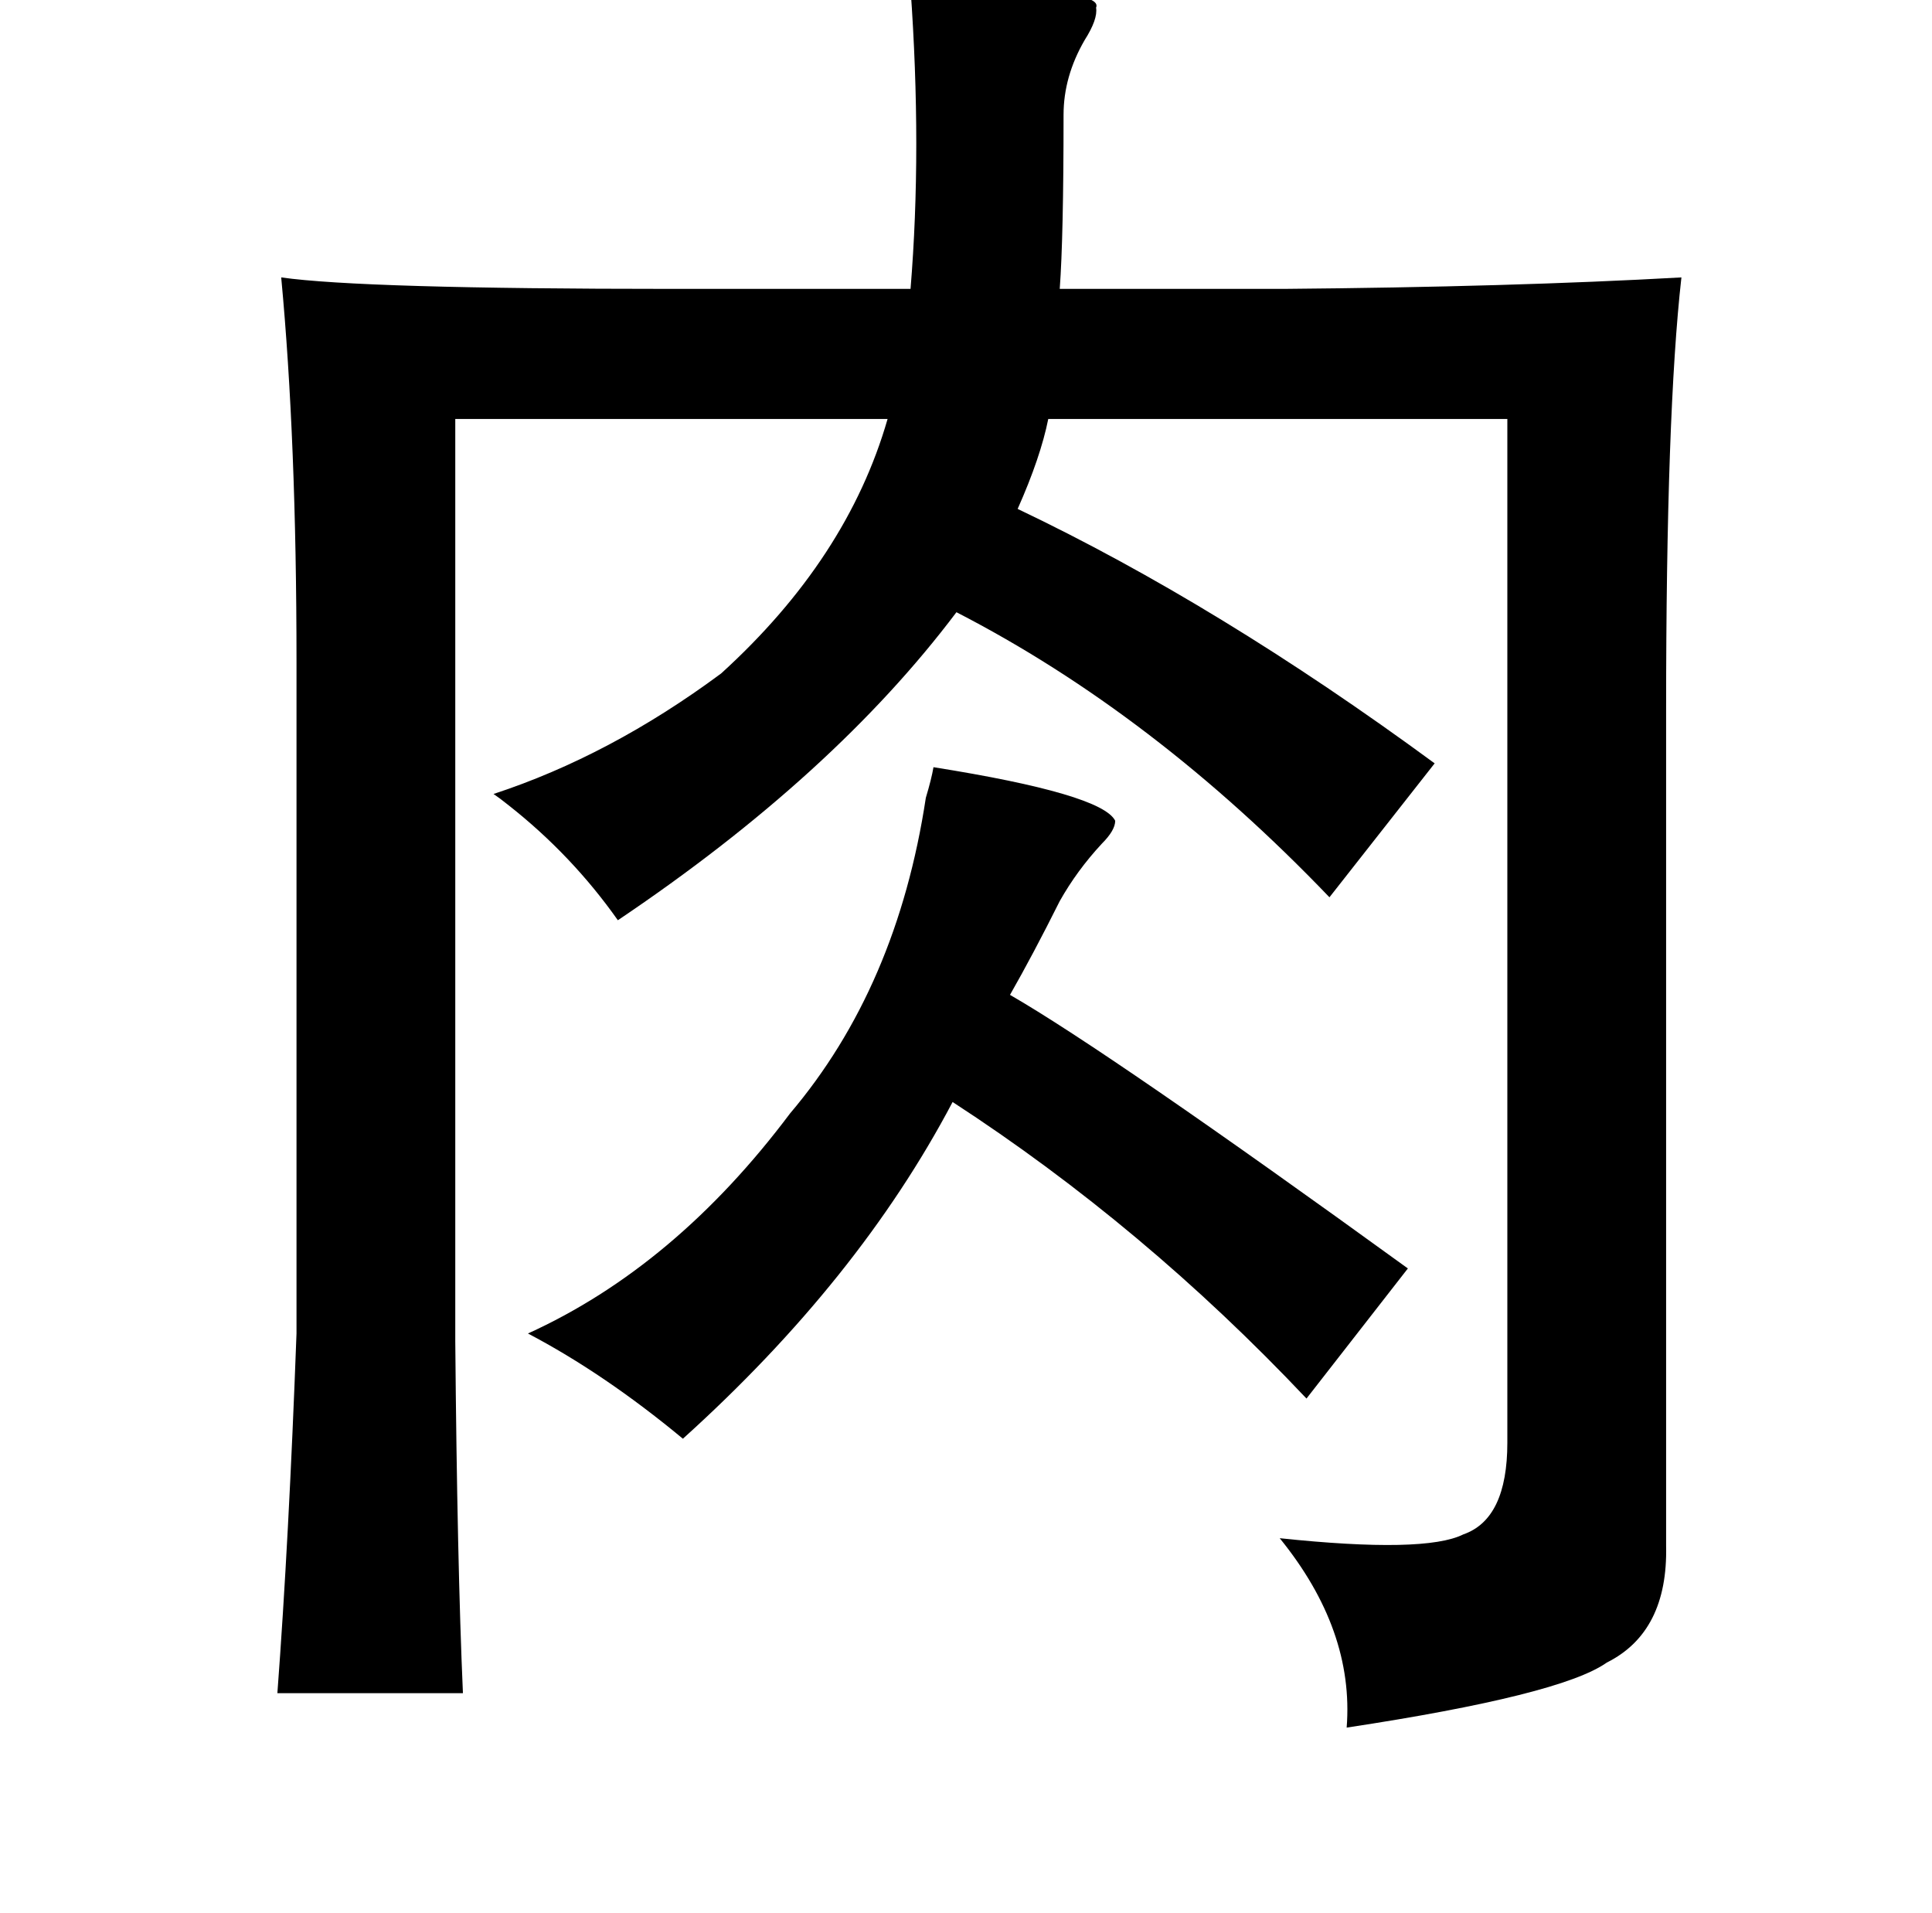 <?xml version="1.0" standalone="no"?>
<!DOCTYPE svg PUBLIC "-//W3C//DTD SVG 1.1//EN" "http://www.w3.org/Graphics/SVG/1.1/DTD/svg11.dtd" >
<svg xmlns="http://www.w3.org/2000/svg" xmlns:xlink="http://www.w3.org/1999/xlink" version="1.1" viewBox="-10 0 1010 1000">
   <path fill="currentColor"
d="M466 -6q13 0 36 1q65 0 61 9q1 6 -6 17q-11 19 -11 39q0 64 -2 91h117q119 -1 208 -6q-8 71 -8 226v437q1 45 -31 61q-24 17 -136 34q4 -51 -35 -99q76 8 96 -2q23 -8 23 -48v-535h-240q-4 20 -16 47q105 50 218 133l-55 70q-92 -96 -195 -149q-64 85 -177 161
q-24 -34 -57 -60q-5 -4 -8 -6q61 -20 119 -63q66 -60 87 -133h-226v482q1 116 4 184h-97q6 -80 10 -188v-351q0 -116 -8 -201q42 6 204 6h125q6 -73 0 -157zM478 401q88 14 95 28q0 5 -7 12q-13 14 -22 30q-14 28 -26 49q52 30 208 143l-53 68q-85 -90 -185 -155
q-49 93 -141 176q-41 -34 -81 -55q77 -35 137 -115q56 -66 71 -165q3 -10 4 -16z" />
</svg>
